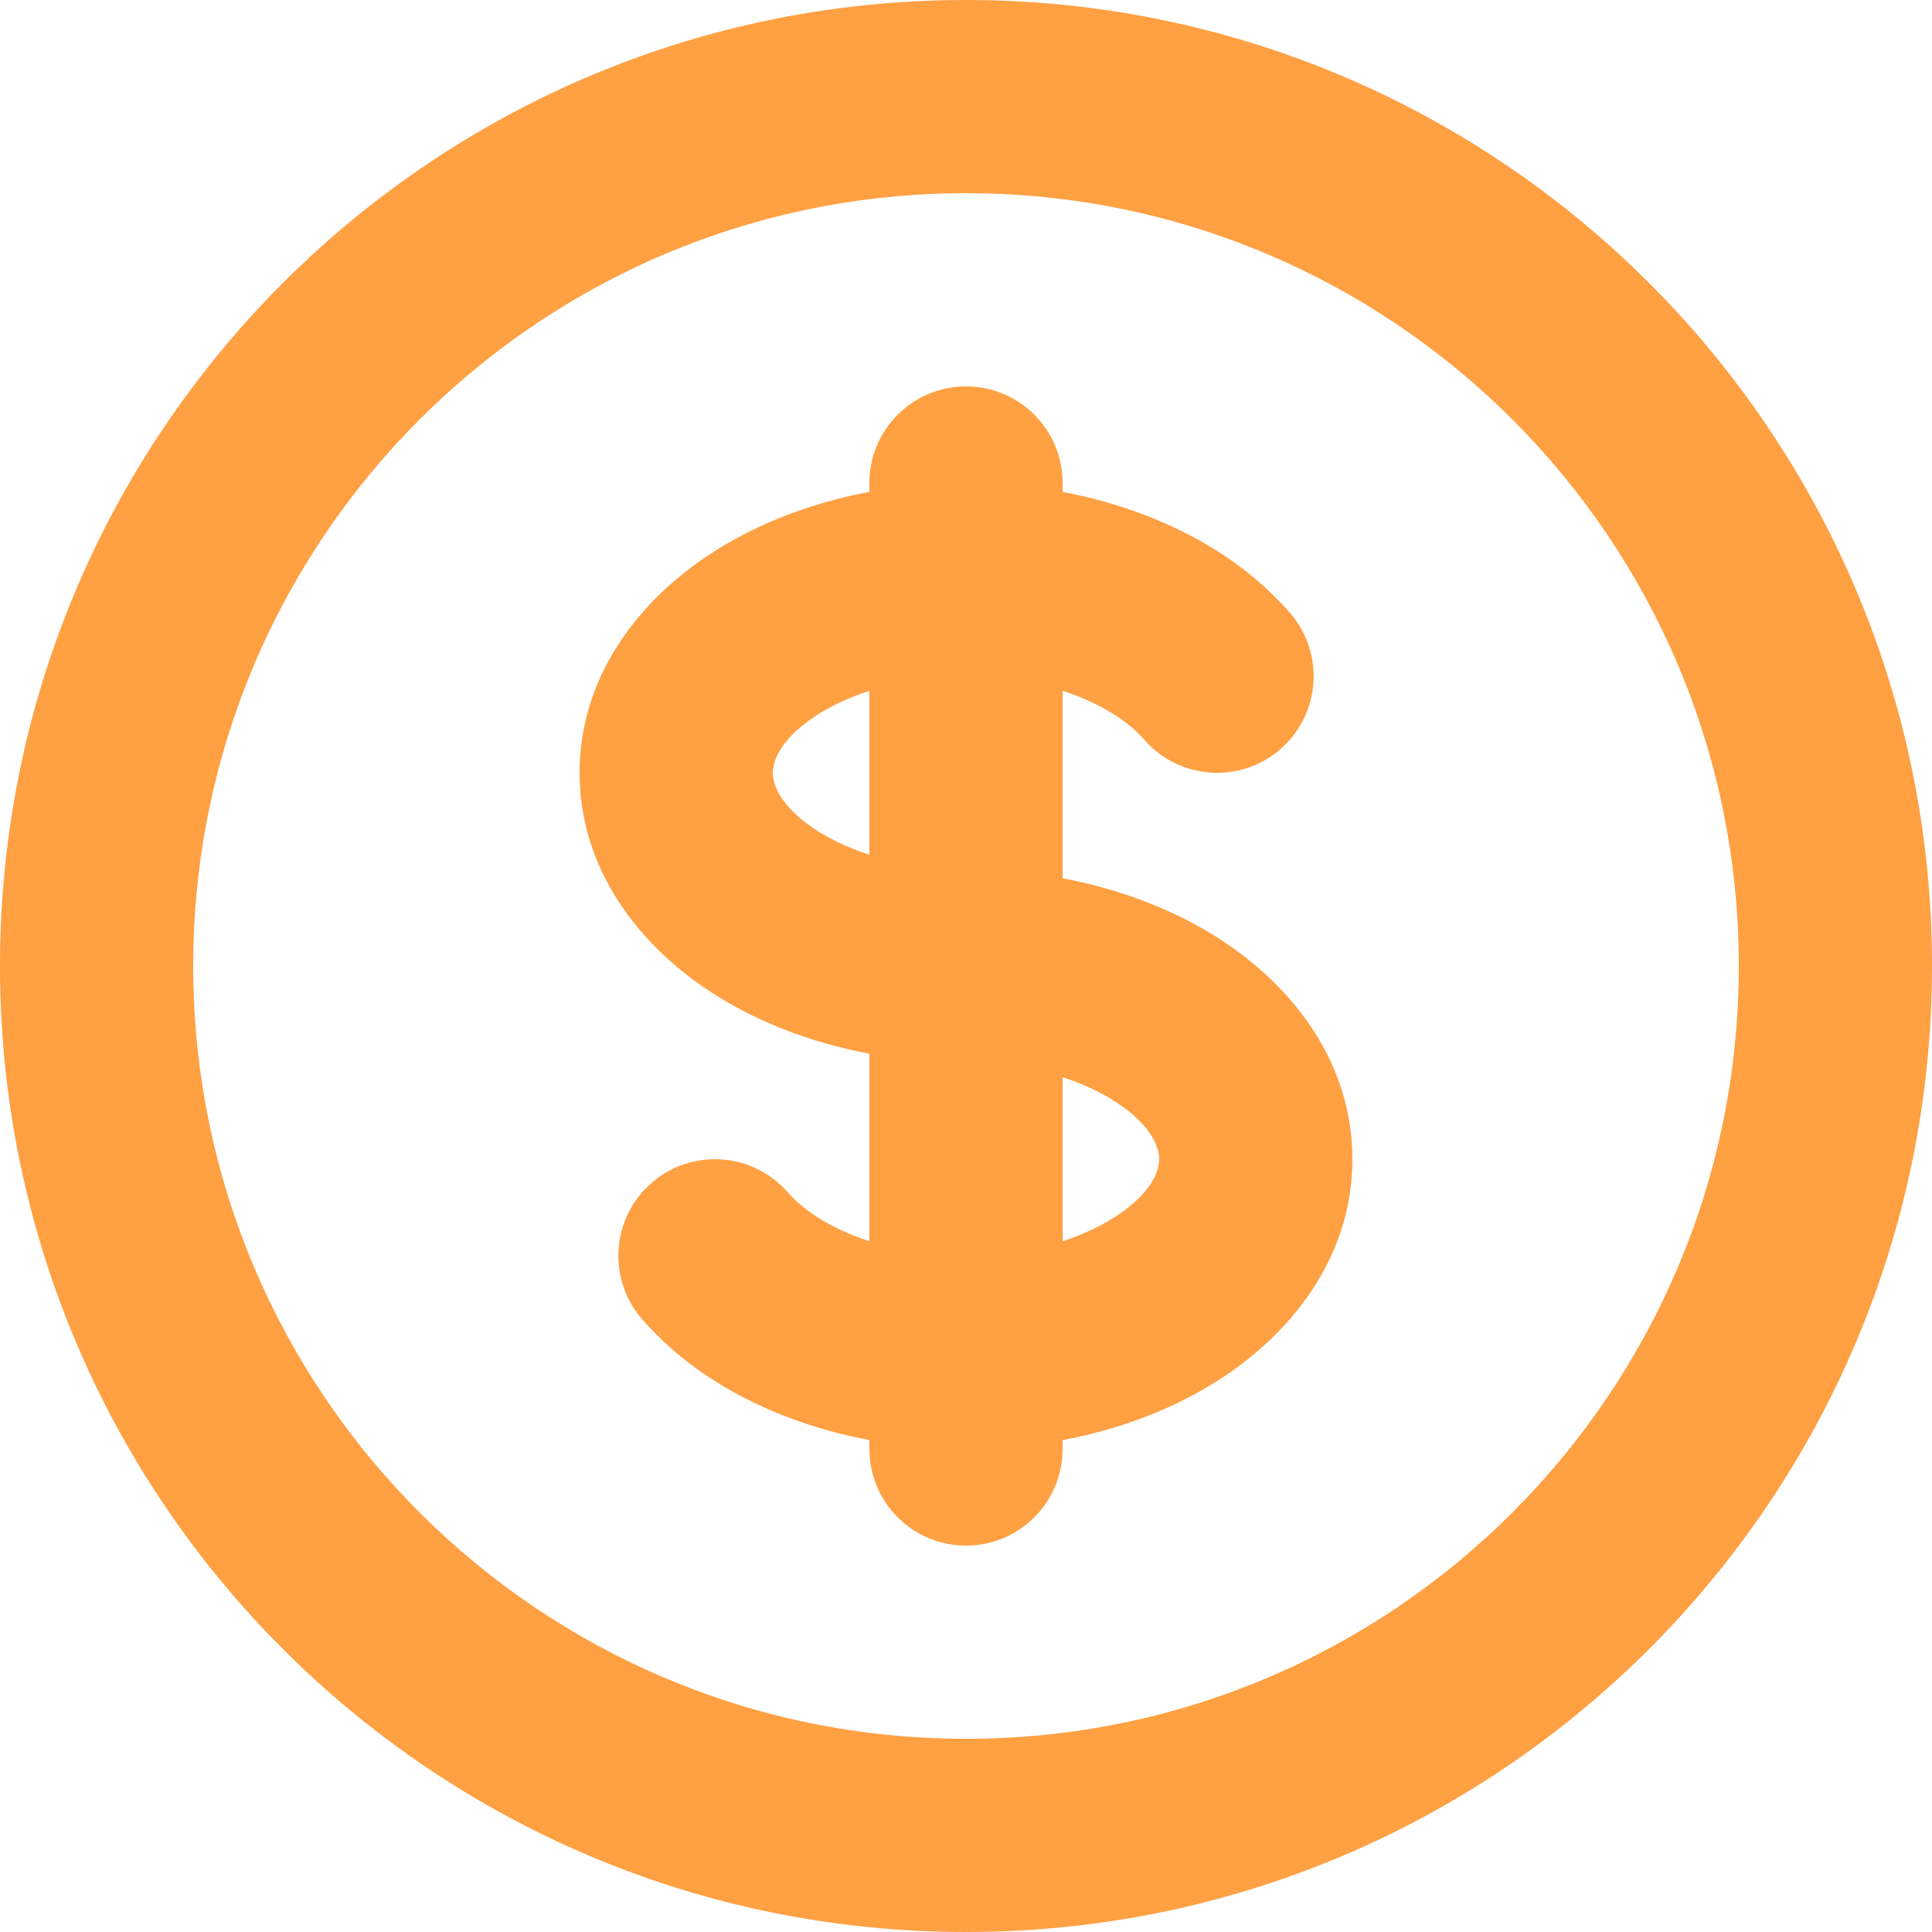 <svg width="40" height="40" viewBox="0 0 40 40" fill="none" xmlns="http://www.w3.org/2000/svg" xmlns:xlink="http://www.w3.org/1999/xlink">
<path d="M23.687,15.311C24.411,16.145 25.674,16.235 26.508,15.511C27.342,14.787 27.432,13.524 26.708,12.689L23.687,15.311ZM16.313,24.689C15.589,23.855 14.326,23.765 13.492,24.489C12.658,25.213 12.568,26.476 13.292,27.311L16.313,24.689ZM22,10C22,8.895 21.105,8 20,8C18.895,8 18,8.895 18,10L22,10ZM18,30C18,31.105 18.895,32 20,32C21.105,32 22,31.105 22,30L18,30ZM36,20C36,28.837 28.837,36 20,36L20,40C31.046,40 40,31.046 40,20L36,20ZM20,36C11.163,36 4,28.837 4,20L0,20C0,31.046 8.954,40 20,40L20,36ZM4,20C4,11.163 11.163,4 20,4L20,0C8.954,0 0,8.954 0,20L4,20ZM20,4C28.837,4 36,11.163 36,20L40,20C40,8.954 31.046,0 20,0L20,4ZM20,18C18.683,18 17.581,17.64 16.867,17.164C16.139,16.679 16,16.228 16,16L12,16C12,17.981 13.205,19.53 14.648,20.493C16.105,21.464 18.003,22 20,22L20,18ZM16,16C16,15.772 16.139,15.321 16.867,14.836C17.581,14.36 18.683,14 20,14L20,10C18.003,10 16.105,10.536 14.648,11.507C13.205,12.47 12,14.019 12,16L16,16ZM20,14C21.808,14 23.126,14.665 23.687,15.311L26.708,12.689C25.194,10.944 22.634,10 20,10L20,14ZM20,22C21.317,22 22.419,22.36 23.133,22.836C23.862,23.321 24,23.772 24,24L28,24C28,22.019 26.795,20.47 25.352,19.507C23.895,18.536 21.997,18 20,18L20,22ZM18,10L18,12L22,12L22,10L18,10ZM18,28L18,30L22,30L22,28L18,28ZM20,26C18.192,26 16.874,25.335 16.313,24.689L13.292,27.311C14.806,29.056 17.366,30 20,30L20,26ZM24,24C24,24.228 23.862,24.679 23.133,25.164C22.419,25.64 21.317,26 20,26L20,30C21.997,30 23.895,29.464 25.352,28.493C26.795,27.53 28,25.981 28,24L24,24ZM18,12L18,28L22,28L22,12L18,12Z" fill="#FFA043"/>
</svg>

